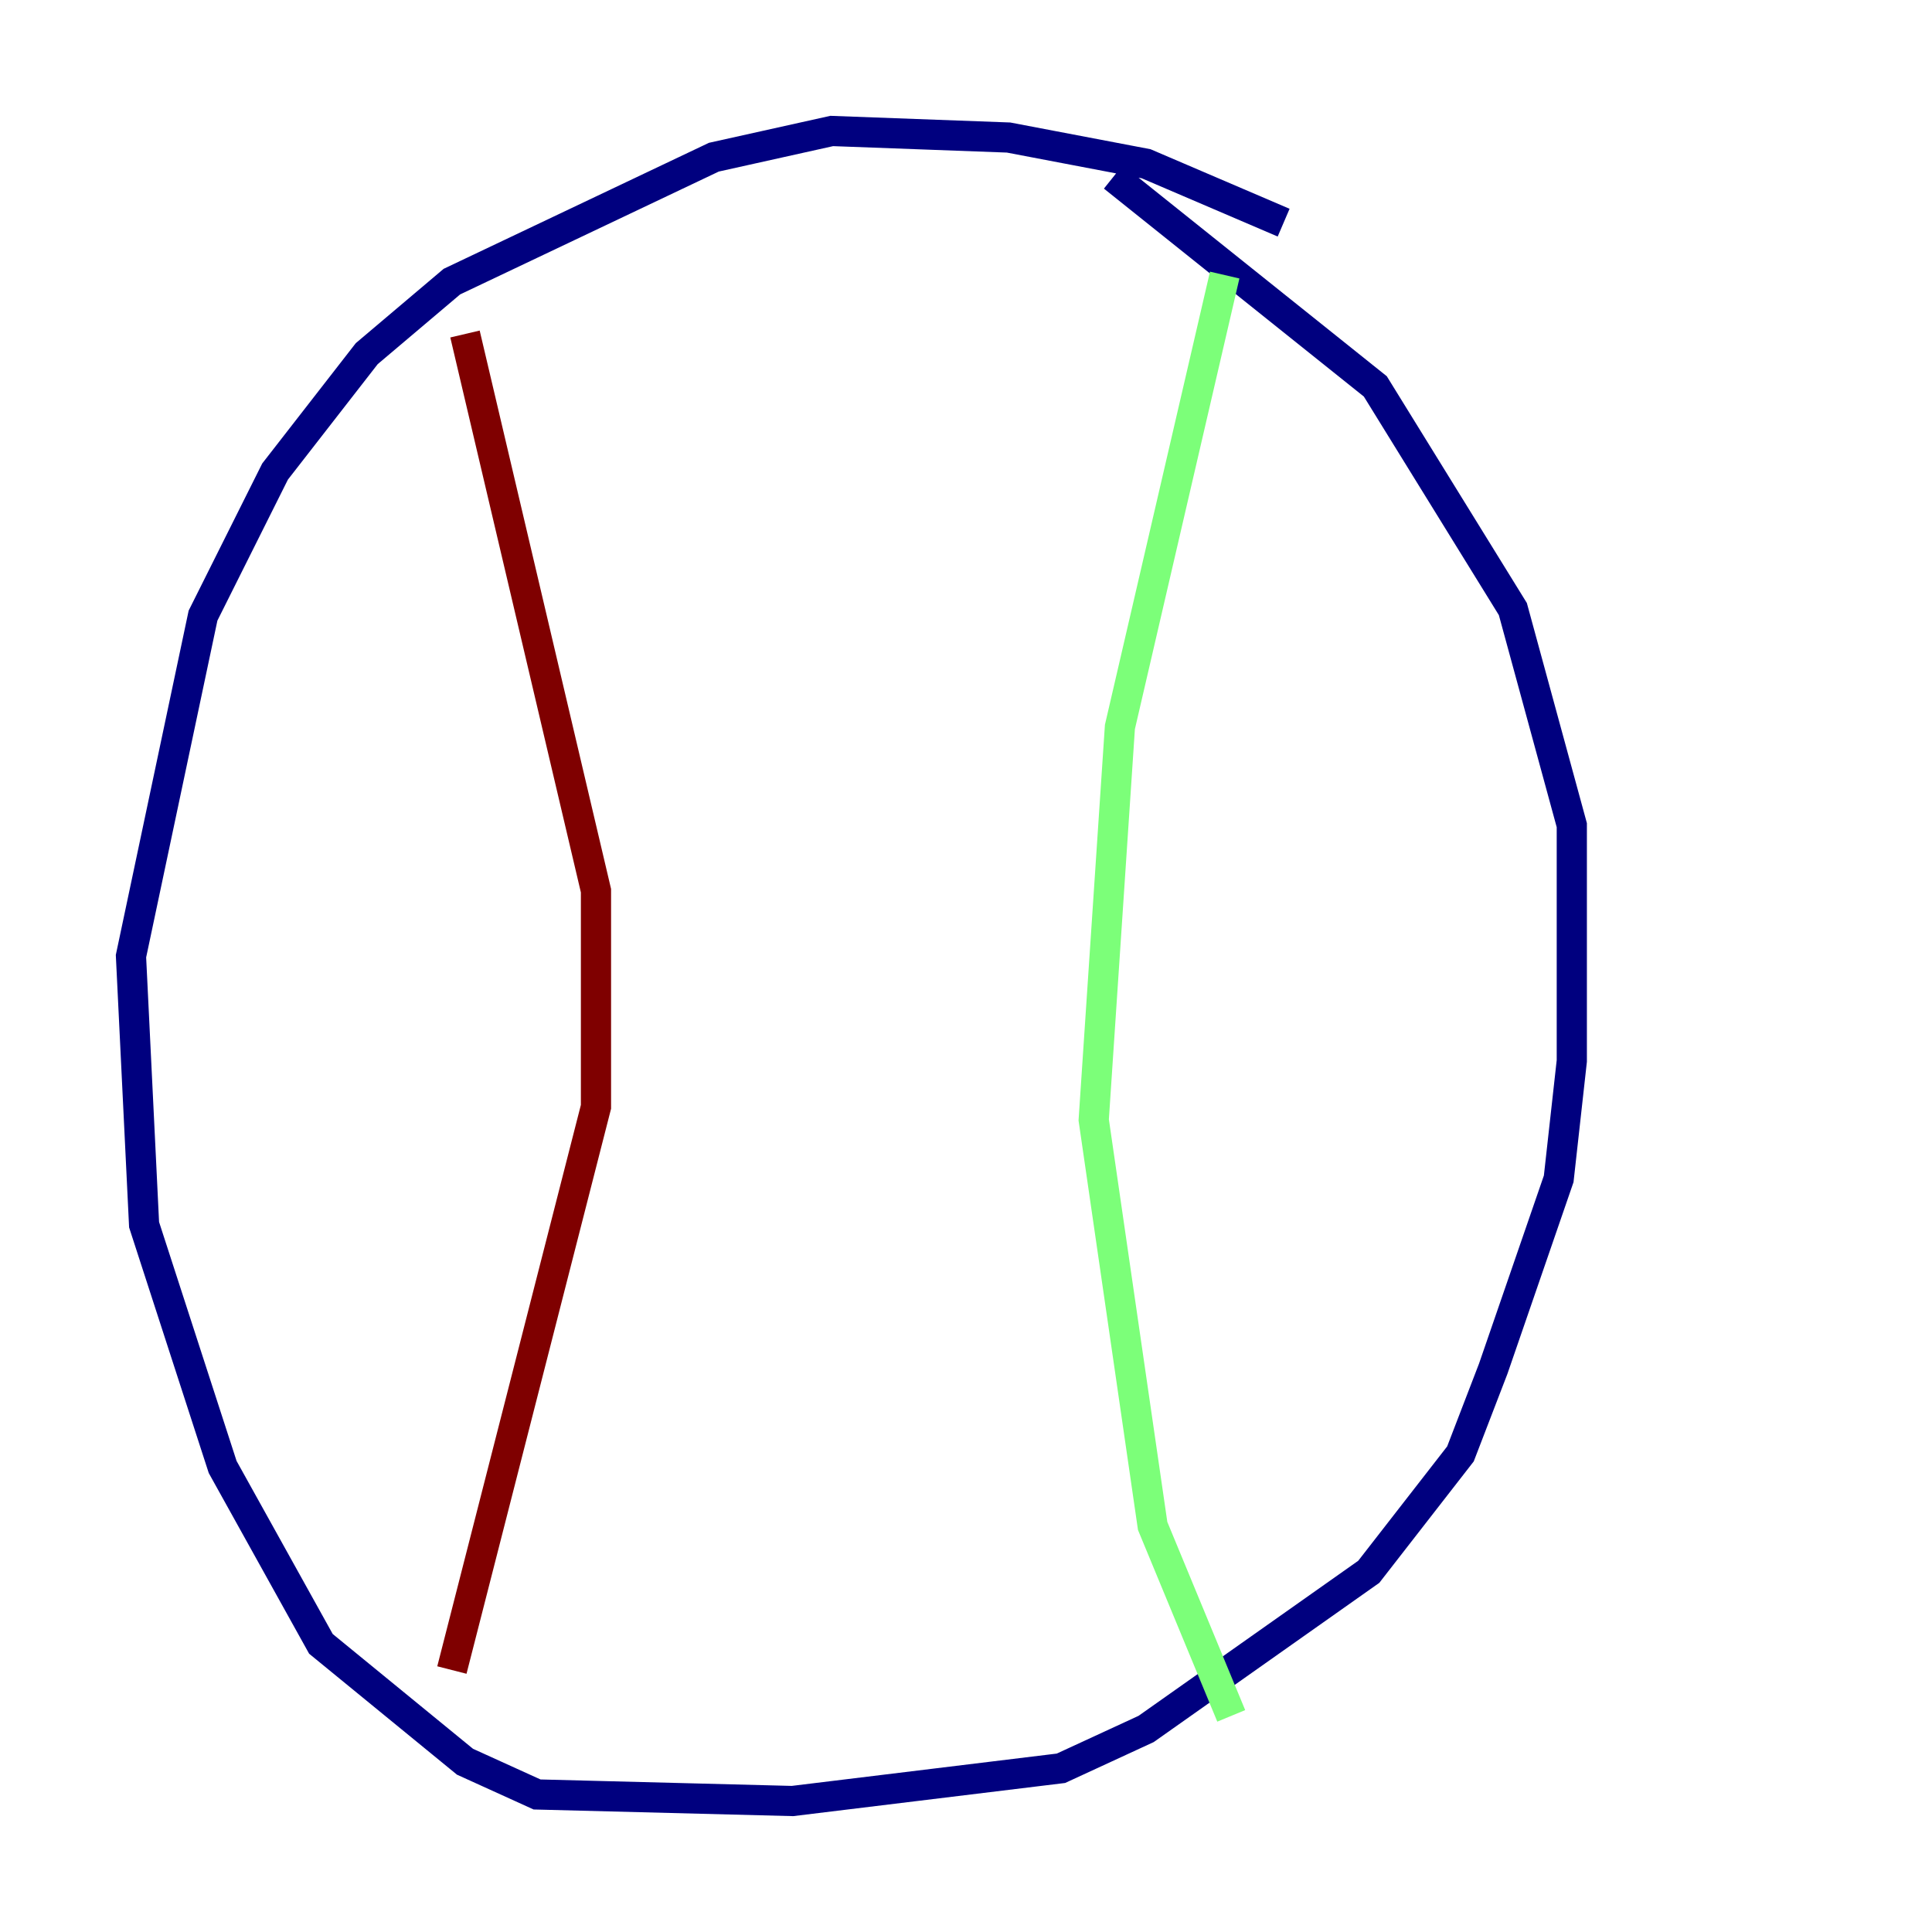 <?xml version="1.0" encoding="utf-8" ?>
<svg baseProfile="tiny" height="128" version="1.2" viewBox="0,0,128,128" width="128" xmlns="http://www.w3.org/2000/svg" xmlns:ev="http://www.w3.org/2001/xml-events" xmlns:xlink="http://www.w3.org/1999/xlink"><defs /><polyline fill="none" points="85.044,14.752 75.932,10.848 66.82,9.112 55.105,8.678 47.295,10.414 29.939,18.658 24.298,23.43 18.224,31.241 13.451,40.786 8.678,63.349 9.546,81.139 14.752,97.193 21.261,108.909 30.807,116.719 35.58,118.888 52.502,119.322 70.291,117.153 75.932,114.549 90.685,104.136 96.759,96.325 98.929,90.685 103.268,78.102 104.136,70.291 104.136,54.671 100.231,40.352 91.119,25.6 73.763,11.715" stroke="#00007f" stroke-width="2" /><polyline fill="none" points="81.139,18.224 74.197,48.163 72.461,74.197 76.366,101.098 81.573,113.681" stroke="#7cff79" stroke-width="2" /><polyline fill="none" points="30.807,22.129 39.485,59.01 39.485,73.329 29.939,110.644" stroke="#7f0000" stroke-width="2" /></svg>